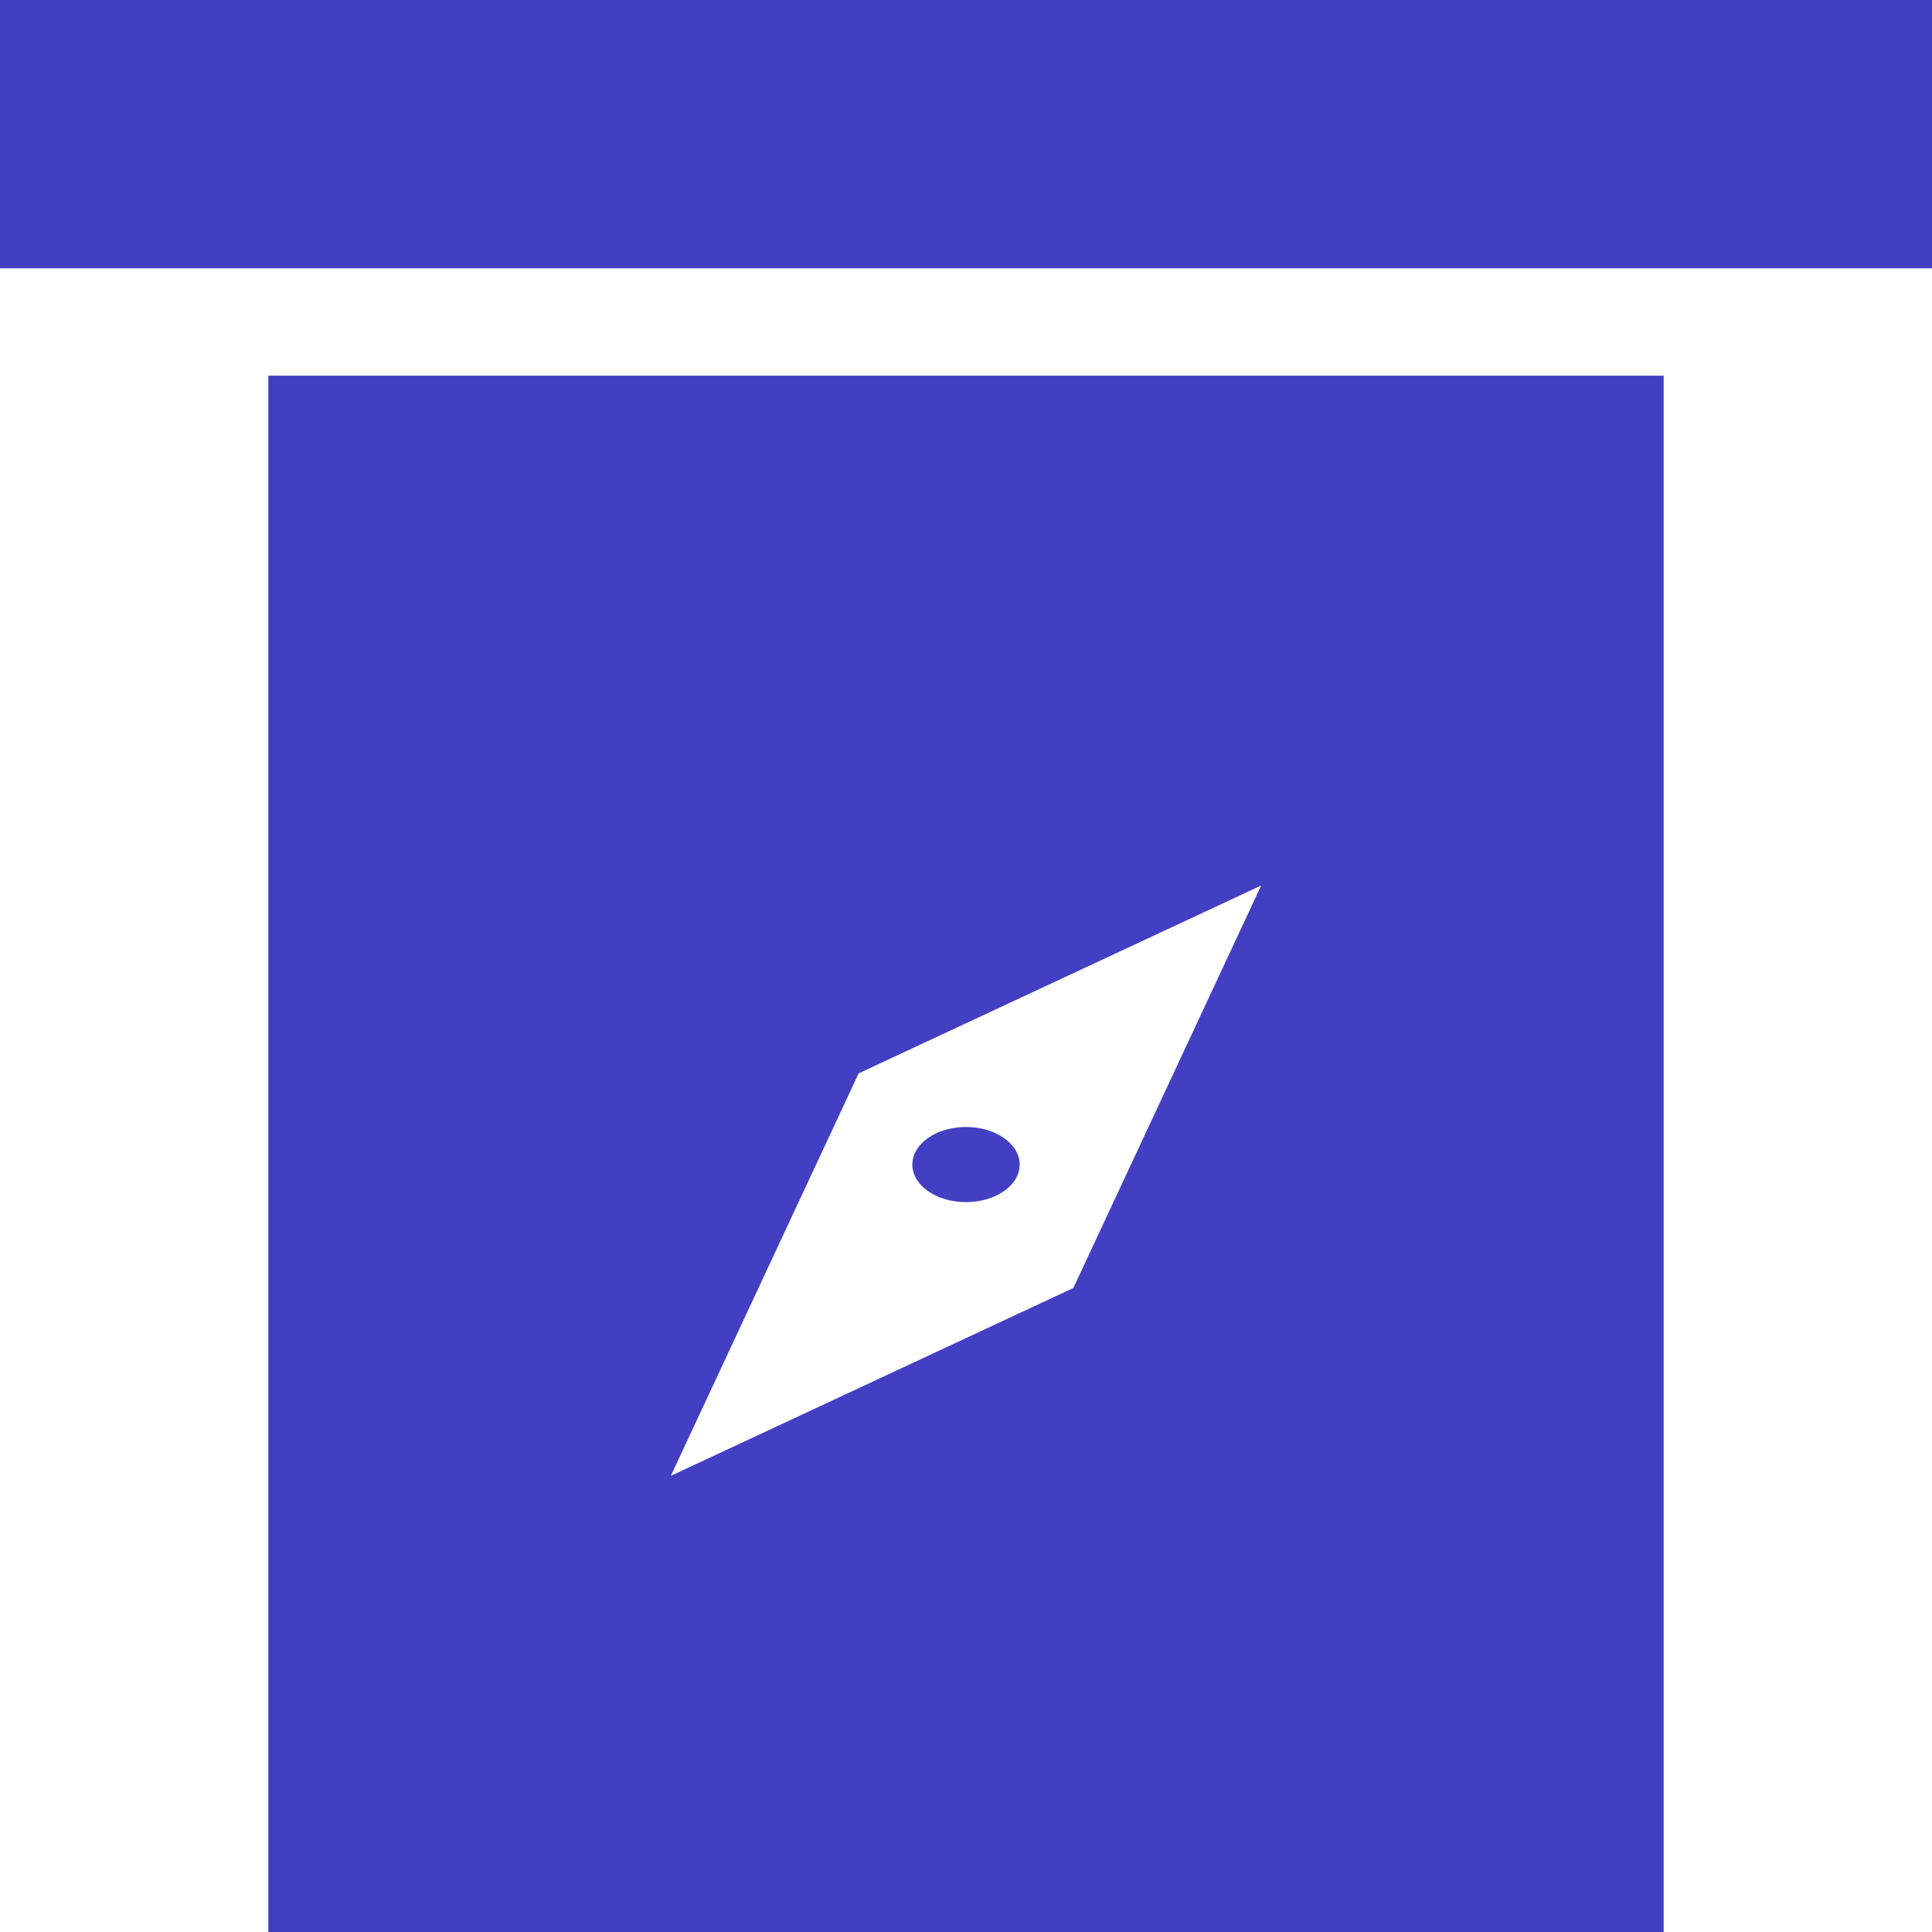 <?xml version="1.0" encoding="utf-8"?>
<!-- Generator: Adobe Illustrator 18.1.1, SVG Export Plug-In . SVG Version: 6.00 Build 0)  -->
<svg version="1.1" xmlns="http://www.w3.org/2000/svg" xmlns:xlink="http://www.w3.org/1999/xlink" x="0px" y="0px"
	 viewBox="0 0 36 36" enable-background="new 0 0 36 36" xml:space="preserve">
<g id="矩形_822_1_" enable-background="new    ">
	<g id="矩形_822">
		<g>
			<rect fill-rule="evenodd" clip-rule="evenodd" fill="#433FC3" width="36" height="5"/>
		</g>
	</g>
</g>
<g id="椭圆_824_1_" enable-background="new    ">
	<g id="椭圆_824">
		<g>
			<ellipse fill-rule="evenodd" clip-rule="evenodd" fill="#433FC3" cx="18" cy="21.7" rx="1" ry="0.7"/>
		</g>
	</g>
</g>
<g id="矩形_825_拷贝_1_" enable-background="new    ">
	<g id="矩形_825_拷贝">
		<g>
			<path fill-rule="evenodd" clip-rule="evenodd" fill="#433FC3" d="M5,7v29h26V7H5z M20,24l-7.5,3.5L16,20l7.5-3.5L20,24z"/>
		</g>
	</g>
</g>
</svg>
